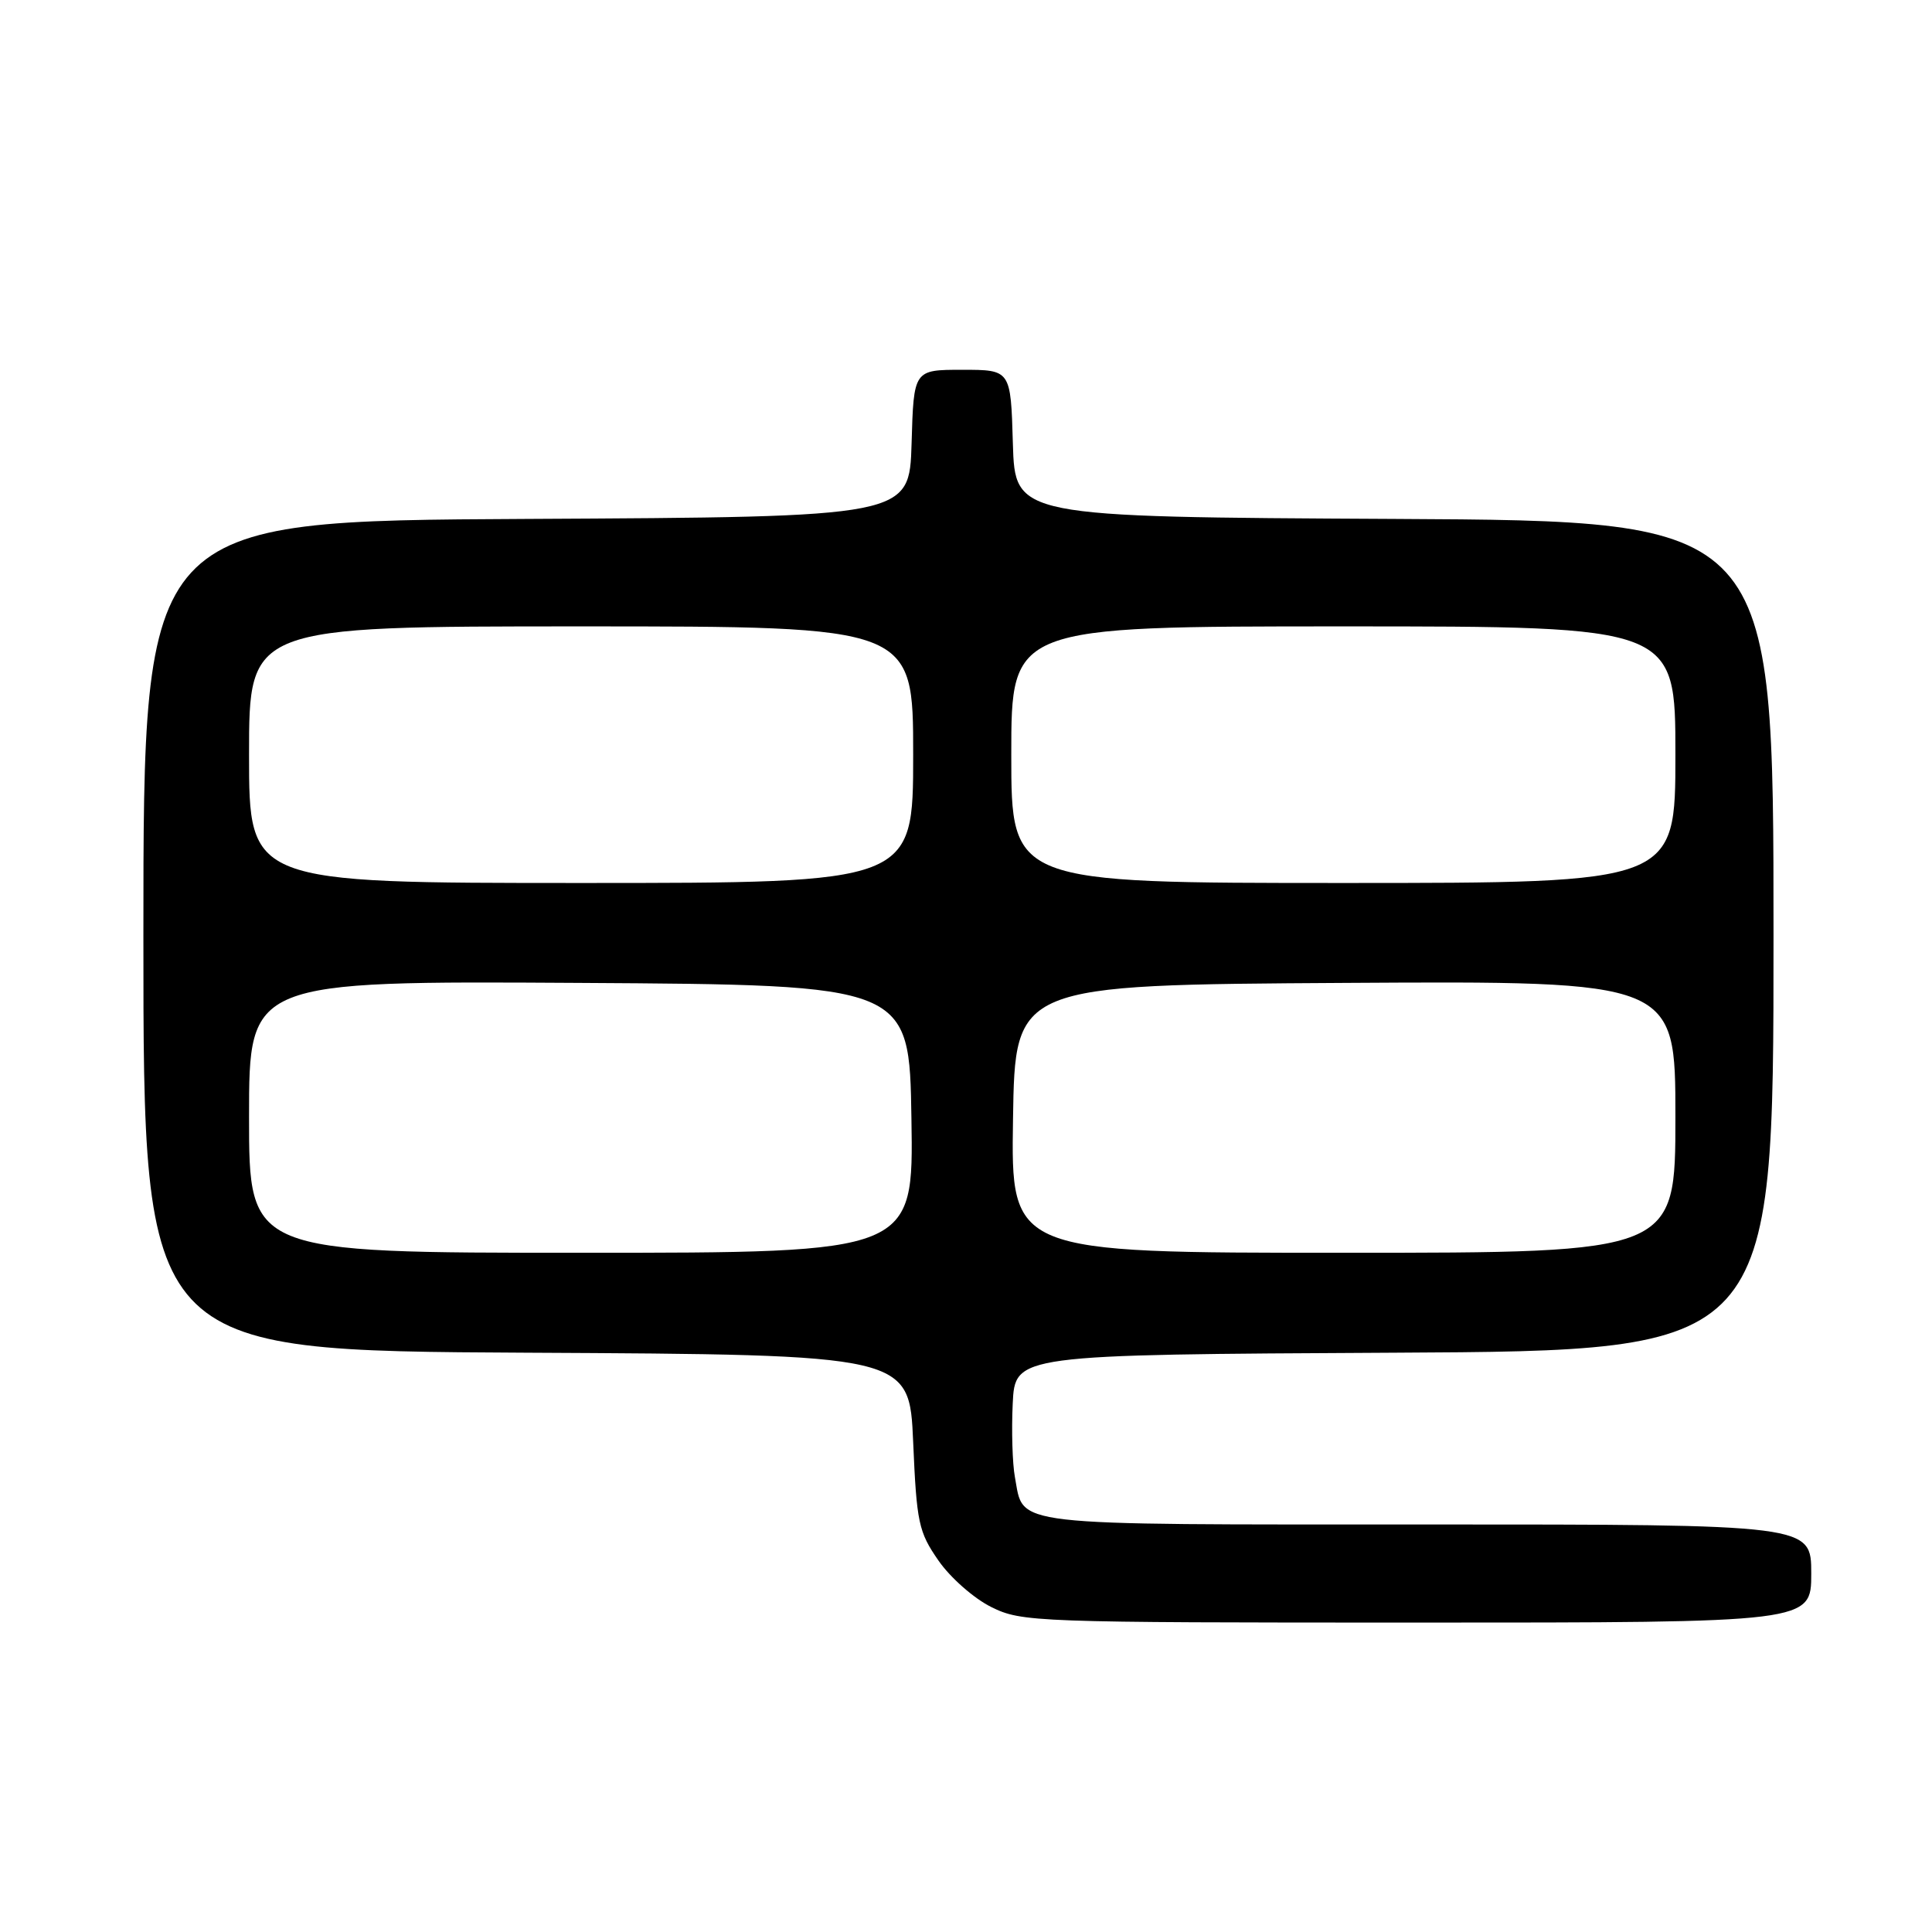 <?xml version="1.0" encoding="UTF-8" standalone="no"?>
<!DOCTYPE svg PUBLIC "-//W3C//DTD SVG 1.1//EN" "http://www.w3.org/Graphics/SVG/1.1/DTD/svg11.dtd" >
<svg xmlns="http://www.w3.org/2000/svg" xmlns:xlink="http://www.w3.org/1999/xlink" version="1.1" viewBox="0 0 256 256">
 <g >
 <path fill="currentColor"
d=" M 240.00 208.50 C 240.00 202.00 240.00 202.00 189.07 202.00 C 132.92 202.00 135.71 202.32 134.48 195.72 C 134.15 193.95 134.02 189.57 134.19 186.00 C 134.50 179.50 134.50 179.50 184.75 179.24 C 235.00 178.98 235.00 178.98 235.00 124.00 C 235.00 69.02 235.00 69.02 184.75 68.76 C 134.50 68.50 134.50 68.50 134.21 58.75 C 133.93 49.00 133.93 49.00 127.50 49.00 C 121.07 49.00 121.07 49.00 120.79 58.75 C 120.50 68.50 120.50 68.50 69.75 68.76 C 19.00 69.02 19.00 69.02 19.00 124.00 C 19.00 178.98 19.00 178.98 69.75 179.24 C 120.50 179.50 120.50 179.50 121.00 191.09 C 121.46 201.79 121.72 202.99 124.35 206.78 C 125.91 209.04 129.06 211.81 131.35 212.94 C 135.38 214.94 137.04 215.00 187.75 215.00 C 240.00 215.00 240.00 215.00 240.00 208.50 Z  M 33.00 147.99 C 33.00 129.98 33.00 129.98 76.75 130.24 C 120.50 130.50 120.50 130.50 120.77 148.25 C 121.05 166.00 121.05 166.00 77.02 166.00 C 33.00 166.00 33.00 166.00 33.00 147.99 Z  M 134.23 148.25 C 134.50 130.50 134.50 130.50 178.25 130.24 C 222.00 129.98 222.00 129.98 222.00 147.99 C 222.00 166.00 222.00 166.00 177.98 166.00 C 133.95 166.00 133.95 166.00 134.23 148.25 Z  M 33.00 100.00 C 33.00 83.00 33.00 83.00 77.00 83.00 C 121.00 83.00 121.00 83.00 121.00 100.00 C 121.00 117.00 121.00 117.00 77.00 117.00 C 33.00 117.00 33.00 117.00 33.00 100.00 Z  M 134.00 100.00 C 134.00 83.00 134.00 83.00 178.00 83.00 C 222.00 83.00 222.00 83.00 222.00 100.00 C 222.00 117.00 222.00 117.00 178.00 117.00 C 134.00 117.00 134.00 117.00 134.00 100.00 Z "/>
</g>
</svg>